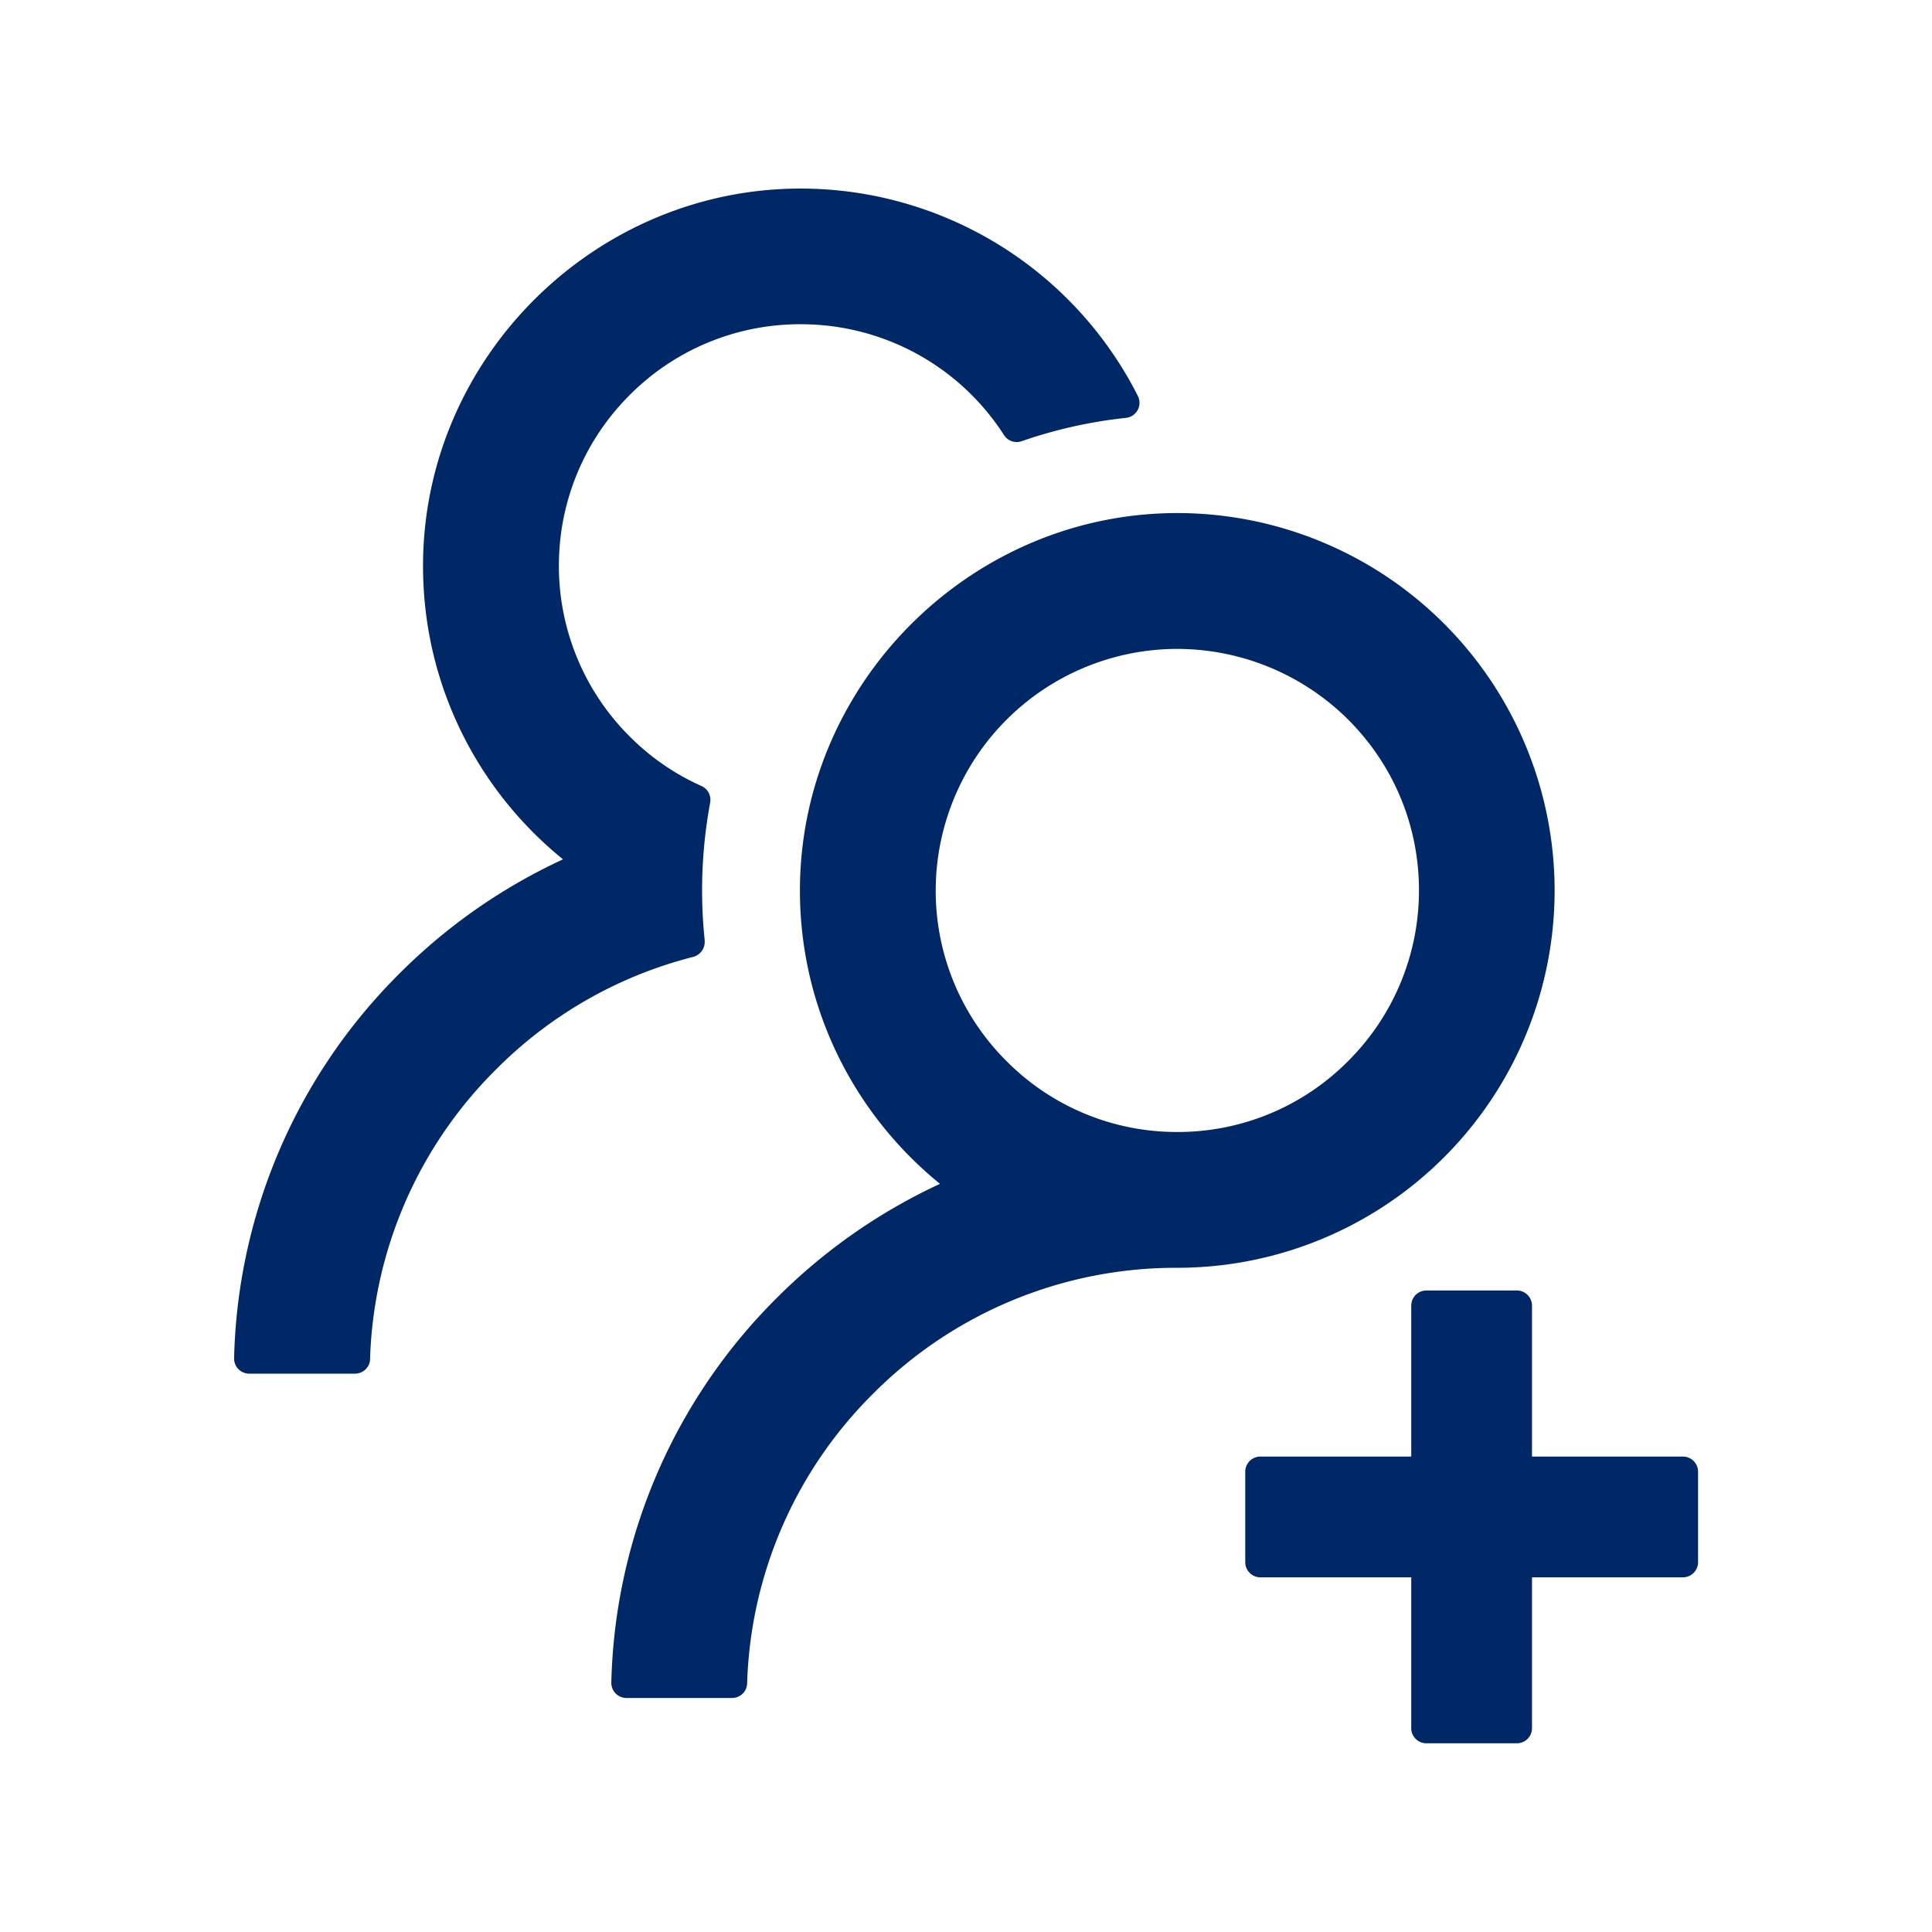 <svg width="24" height="24" fill="none" xmlns="http://www.w3.org/2000/svg"><path d="M20.906 18.094h-1.875v-1.875a.188.188 0 00-.187-.188h-1.125a.188.188 0 00-.188.188v1.875h-1.875a.188.188 0 00-.187.187v1.125c0 .103.084.188.187.188h1.875v1.875c0 .103.085.187.188.187h1.125a.188.188 0 00.187-.187v-1.875h1.875a.188.188 0 00.188-.188v-1.125a.188.188 0 00-.188-.187zM8.754 11.68a5.965 5.965 0 01.068-1.709.189.189 0 00-.106-.206 2.962 2.962 0 01-.865-.588 2.99 2.99 0 01-.907-2.236 2.985 2.985 0 01.851-2.006 2.984 2.984 0 012.185-.907 2.996 2.996 0 012.493 1.378.187.187 0 00.218.075 5.814 5.814 0 011.296-.29.188.188 0 00.148-.272 4.696 4.696 0 00-4.118-2.576c-2.597-.04-4.762 2.09-4.762 4.687 0 1.472.677 2.785 1.739 3.645a7.046 7.046 0 00-2.028 1.415 6.97 6.97 0 00-2.058 4.782.188.188 0 00.188.192H4.41c.1 0 .185-.08.187-.18a5.297 5.297 0 011.564-3.598 5.29 5.29 0 012.453-1.4.192.192 0 00.139-.206zm10.558-.618a4.69 4.69 0 00-4.615-4.688c-2.596-.04-4.76 2.09-4.76 4.688 0 1.471.68 2.784 1.74 3.644a7.056 7.056 0 00-2.026 1.416A6.97 6.97 0 007.594 20.9a.188.188 0 00.187.193h1.313c.1 0 .185-.08.187-.18a5.297 5.297 0 011.563-3.598 5.307 5.307 0 013.78-1.566 4.688 4.688 0 004.688-4.688zm-2.566 2.12a2.978 2.978 0 01-2.121.88 2.978 2.978 0 01-2.121-.88 2.983 2.983 0 01-.88-2.151 3.004 3.004 0 012.97-2.97 3.017 3.017 0 012.133.858c.581.57.9 1.332.9 2.143a2.99 2.99 0 01-.881 2.12z" fill="#002766"/></svg>